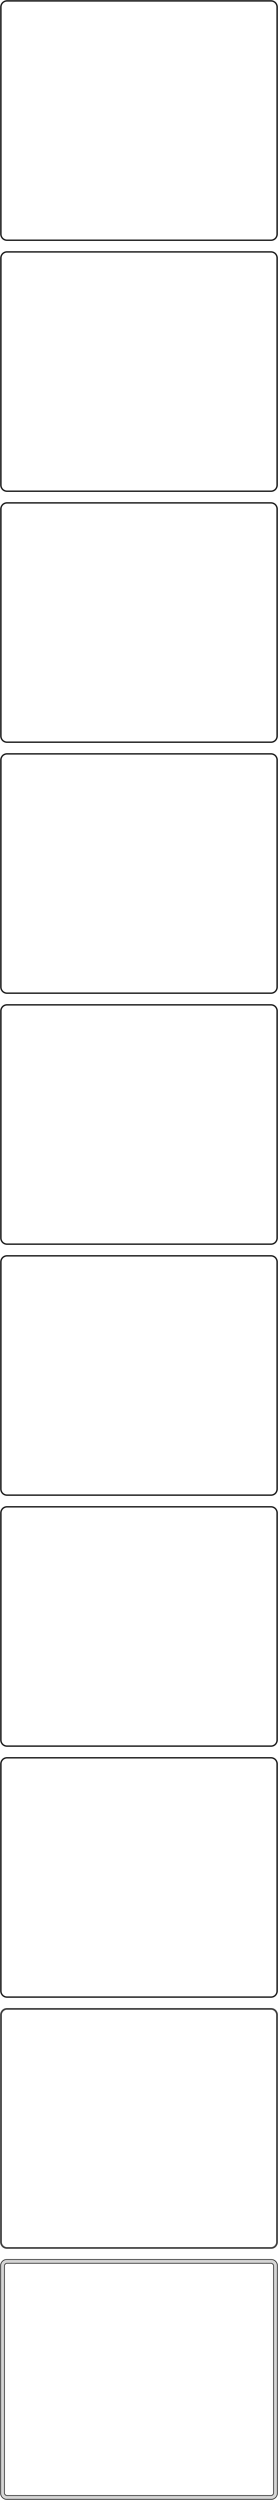 <?xml version="1.0" standalone="no"?>
<!DOCTYPE svg PUBLIC "-//W3C//DTD SVG 1.1//EN" "http://www.w3.org/Graphics/SVG/1.1/DTD/svg11.dtd">
<svg width="226mm" height="2032mm" viewBox="-113 -3974 226 2032" xmlns="http://www.w3.org/2000/svg" version="1.1">
<title>OpenSCAD Model</title>
<path d="
M 108.437,-3778.59 L 109.045,-3778.74 L 109.629,-3778.98 L 110.179,-3779.28 L 110.687,-3779.65 L 111.145,-3780.08
 L 111.545,-3780.56 L 111.882,-3781.09 L 112.149,-3781.66 L 112.343,-3782.26 L 112.461,-3782.87 L 112.5,-3783.5
 L 112.5,-3968.5 L 112.461,-3969.13 L 112.343,-3969.74 L 112.149,-3970.34 L 111.882,-3970.91 L 111.545,-3971.44
 L 111.145,-3971.92 L 110.687,-3972.35 L 110.179,-3972.72 L 109.629,-3973.02 L 109.045,-3973.26 L 108.437,-3973.41
 L 107.814,-3973.49 L -107.814,-3973.49 L -108.437,-3973.41 L -109.045,-3973.26 L -109.629,-3973.02 L -110.179,-3972.72
 L -110.687,-3972.35 L -111.145,-3971.92 L -111.545,-3971.44 L -111.882,-3970.91 L -112.149,-3970.34 L -112.343,-3969.74
 L -112.461,-3969.13 L -112.5,-3968.5 L -112.5,-3783.5 L -112.461,-3782.87 L -112.343,-3782.26 L -112.149,-3781.66
 L -111.882,-3781.09 L -111.545,-3780.56 L -111.145,-3780.08 L -110.687,-3779.65 L -110.179,-3779.28 L -109.629,-3778.98
 L -109.045,-3778.74 L -108.437,-3778.59 L -107.814,-3778.51 L 107.814,-3778.51 z
M -107.548,-3779.01 L -108.14,-3779.08 L -108.718,-3779.23 L -109.272,-3779.45 L -109.795,-3779.74 L -110.278,-3780.09
 L -110.713,-3780.5 L -111.093,-3780.96 L -111.412,-3781.46 L -111.666,-3782 L -111.851,-3782.57 L -111.963,-3783.15
 L -112,-3783.75 L -112,-3968.25 L -111.963,-3968.85 L -111.851,-3969.43 L -111.666,-3970 L -111.412,-3970.54
 L -111.093,-3971.04 L -110.713,-3971.5 L -110.278,-3971.91 L -109.795,-3972.26 L -109.272,-3972.55 L -108.718,-3972.77
 L -108.14,-3972.92 L -107.548,-3972.99 L 107.548,-3972.99 L 108.14,-3972.92 L 108.718,-3972.77 L 109.272,-3972.55
 L 109.795,-3972.26 L 110.278,-3971.91 L 110.713,-3971.5 L 111.093,-3971.04 L 111.412,-3970.54 L 111.666,-3970
 L 111.851,-3969.43 L 111.963,-3968.85 L 112,-3968.25 L 112,-3783.75 L 111.963,-3783.15 L 111.851,-3782.57
 L 111.666,-3782 L 111.412,-3781.46 L 111.093,-3780.96 L 110.713,-3780.5 L 110.278,-3780.09 L 109.795,-3779.74
 L 109.272,-3779.45 L 108.718,-3779.23 L 108.14,-3779.08 L 107.548,-3779.01 z
M 108.437,-3574.59 L 109.045,-3574.74 L 109.629,-3574.98 L 110.179,-3575.28 L 110.687,-3575.65 L 111.145,-3576.08
 L 111.545,-3576.56 L 111.882,-3577.09 L 112.149,-3577.66 L 112.343,-3578.26 L 112.461,-3578.87 L 112.5,-3579.5
 L 112.5,-3764.5 L 112.461,-3765.13 L 112.343,-3765.74 L 112.149,-3766.34 L 111.882,-3766.91 L 111.545,-3767.44
 L 111.145,-3767.92 L 110.687,-3768.35 L 110.179,-3768.72 L 109.629,-3769.02 L 109.045,-3769.26 L 108.437,-3769.41
 L 107.814,-3769.49 L -107.814,-3769.49 L -108.437,-3769.41 L -109.045,-3769.26 L -109.629,-3769.02 L -110.179,-3768.72
 L -110.687,-3768.35 L -111.145,-3767.92 L -111.545,-3767.44 L -111.882,-3766.91 L -112.149,-3766.34 L -112.343,-3765.74
 L -112.461,-3765.13 L -112.5,-3764.5 L -112.5,-3579.5 L -112.461,-3578.87 L -112.343,-3578.26 L -112.149,-3577.66
 L -111.882,-3577.09 L -111.545,-3576.56 L -111.145,-3576.08 L -110.687,-3575.65 L -110.179,-3575.28 L -109.629,-3574.98
 L -109.045,-3574.74 L -108.437,-3574.59 L -107.814,-3574.51 L 107.814,-3574.51 z
M -107.548,-3575.01 L -108.14,-3575.08 L -108.718,-3575.23 L -109.272,-3575.45 L -109.795,-3575.74 L -110.278,-3576.09
 L -110.713,-3576.5 L -111.093,-3576.96 L -111.412,-3577.46 L -111.666,-3578 L -111.851,-3578.57 L -111.963,-3579.15
 L -112,-3579.75 L -112,-3764.25 L -111.963,-3764.85 L -111.851,-3765.43 L -111.666,-3766 L -111.412,-3766.54
 L -111.093,-3767.04 L -110.713,-3767.5 L -110.278,-3767.91 L -109.795,-3768.26 L -109.272,-3768.55 L -108.718,-3768.77
 L -108.14,-3768.92 L -107.548,-3768.99 L 107.548,-3768.99 L 108.14,-3768.92 L 108.718,-3768.77 L 109.272,-3768.55
 L 109.795,-3768.26 L 110.278,-3767.91 L 110.713,-3767.5 L 111.093,-3767.04 L 111.412,-3766.54 L 111.666,-3766
 L 111.851,-3765.43 L 111.963,-3764.85 L 112,-3764.25 L 112,-3579.75 L 111.963,-3579.15 L 111.851,-3578.57
 L 111.666,-3578 L 111.412,-3577.46 L 111.093,-3576.96 L 110.713,-3576.5 L 110.278,-3576.09 L 109.795,-3575.74
 L 109.272,-3575.45 L 108.718,-3575.23 L 108.14,-3575.08 L 107.548,-3575.01 z
M 108.437,-3370.59 L 109.045,-3370.74 L 109.629,-3370.98 L 110.179,-3371.28 L 110.687,-3371.65 L 111.145,-3372.08
 L 111.545,-3372.56 L 111.882,-3373.09 L 112.149,-3373.66 L 112.343,-3374.26 L 112.461,-3374.87 L 112.5,-3375.5
 L 112.5,-3560.5 L 112.461,-3561.13 L 112.343,-3561.74 L 112.149,-3562.34 L 111.882,-3562.91 L 111.545,-3563.44
 L 111.145,-3563.92 L 110.687,-3564.35 L 110.179,-3564.72 L 109.629,-3565.02 L 109.045,-3565.26 L 108.437,-3565.41
 L 107.814,-3565.49 L -107.814,-3565.49 L -108.437,-3565.41 L -109.045,-3565.26 L -109.629,-3565.02 L -110.179,-3564.72
 L -110.687,-3564.35 L -111.145,-3563.92 L -111.545,-3563.44 L -111.882,-3562.91 L -112.149,-3562.34 L -112.343,-3561.74
 L -112.461,-3561.13 L -112.5,-3560.5 L -112.5,-3375.5 L -112.461,-3374.87 L -112.343,-3374.26 L -112.149,-3373.66
 L -111.882,-3373.09 L -111.545,-3372.56 L -111.145,-3372.08 L -110.687,-3371.65 L -110.179,-3371.28 L -109.629,-3370.98
 L -109.045,-3370.74 L -108.437,-3370.59 L -107.814,-3370.51 L 107.814,-3370.51 z
M -107.548,-3371.01 L -108.14,-3371.08 L -108.718,-3371.23 L -109.272,-3371.45 L -109.795,-3371.74 L -110.278,-3372.09
 L -110.713,-3372.5 L -111.093,-3372.96 L -111.412,-3373.46 L -111.666,-3374 L -111.851,-3374.57 L -111.963,-3375.15
 L -112,-3375.75 L -112,-3560.25 L -111.963,-3560.85 L -111.851,-3561.43 L -111.666,-3562 L -111.412,-3562.54
 L -111.093,-3563.04 L -110.713,-3563.5 L -110.278,-3563.91 L -109.795,-3564.26 L -109.272,-3564.55 L -108.718,-3564.77
 L -108.14,-3564.92 L -107.548,-3564.99 L 107.548,-3564.99 L 108.14,-3564.92 L 108.718,-3564.77 L 109.272,-3564.55
 L 109.795,-3564.26 L 110.278,-3563.91 L 110.713,-3563.5 L 111.093,-3563.04 L 111.412,-3562.54 L 111.666,-3562
 L 111.851,-3561.43 L 111.963,-3560.85 L 112,-3560.25 L 112,-3375.75 L 111.963,-3375.15 L 111.851,-3374.57
 L 111.666,-3374 L 111.412,-3373.46 L 111.093,-3372.96 L 110.713,-3372.5 L 110.278,-3372.09 L 109.795,-3371.74
 L 109.272,-3371.45 L 108.718,-3371.23 L 108.14,-3371.08 L 107.548,-3371.01 z
M 108.437,-3166.59 L 109.045,-3166.74 L 109.629,-3166.98 L 110.179,-3167.28 L 110.687,-3167.65 L 111.145,-3168.08
 L 111.545,-3168.56 L 111.882,-3169.09 L 112.149,-3169.66 L 112.343,-3170.26 L 112.461,-3170.87 L 112.5,-3171.5
 L 112.5,-3356.5 L 112.461,-3357.13 L 112.343,-3357.74 L 112.149,-3358.34 L 111.882,-3358.91 L 111.545,-3359.44
 L 111.145,-3359.92 L 110.687,-3360.35 L 110.179,-3360.72 L 109.629,-3361.02 L 109.045,-3361.26 L 108.437,-3361.41
 L 107.814,-3361.49 L -107.814,-3361.49 L -108.437,-3361.41 L -109.045,-3361.26 L -109.629,-3361.02 L -110.179,-3360.72
 L -110.687,-3360.35 L -111.145,-3359.92 L -111.545,-3359.44 L -111.882,-3358.91 L -112.149,-3358.34 L -112.343,-3357.74
 L -112.461,-3357.13 L -112.5,-3356.5 L -112.5,-3171.5 L -112.461,-3170.87 L -112.343,-3170.26 L -112.149,-3169.66
 L -111.882,-3169.09 L -111.545,-3168.56 L -111.145,-3168.08 L -110.687,-3167.65 L -110.179,-3167.28 L -109.629,-3166.98
 L -109.045,-3166.74 L -108.437,-3166.59 L -107.814,-3166.51 L 107.814,-3166.51 z
M -107.548,-3167.01 L -108.14,-3167.08 L -108.718,-3167.23 L -109.272,-3167.45 L -109.795,-3167.74 L -110.278,-3168.09
 L -110.713,-3168.5 L -111.093,-3168.96 L -111.412,-3169.46 L -111.666,-3170 L -111.851,-3170.57 L -111.963,-3171.15
 L -112,-3171.75 L -112,-3356.25 L -111.963,-3356.85 L -111.851,-3357.43 L -111.666,-3358 L -111.412,-3358.54
 L -111.093,-3359.04 L -110.713,-3359.5 L -110.278,-3359.91 L -109.795,-3360.26 L -109.272,-3360.55 L -108.718,-3360.77
 L -108.14,-3360.92 L -107.548,-3360.99 L 107.548,-3360.99 L 108.14,-3360.92 L 108.718,-3360.77 L 109.272,-3360.55
 L 109.795,-3360.26 L 110.278,-3359.91 L 110.713,-3359.5 L 111.093,-3359.04 L 111.412,-3358.54 L 111.666,-3358
 L 111.851,-3357.43 L 111.963,-3356.85 L 112,-3356.25 L 112,-3171.75 L 111.963,-3171.15 L 111.851,-3170.57
 L 111.666,-3170 L 111.412,-3169.46 L 111.093,-3168.96 L 110.713,-3168.5 L 110.278,-3168.09 L 109.795,-3167.74
 L 109.272,-3167.45 L 108.718,-3167.23 L 108.14,-3167.08 L 107.548,-3167.01 z
M 108.437,-2962.59 L 109.045,-2962.74 L 109.629,-2962.98 L 110.179,-2963.28 L 110.687,-2963.65 L 111.145,-2964.08
 L 111.545,-2964.56 L 111.882,-2965.09 L 112.149,-2965.66 L 112.343,-2966.26 L 112.461,-2966.87 L 112.5,-2967.5
 L 112.5,-3152.5 L 112.461,-3153.13 L 112.343,-3153.74 L 112.149,-3154.34 L 111.882,-3154.91 L 111.545,-3155.44
 L 111.145,-3155.92 L 110.687,-3156.35 L 110.179,-3156.72 L 109.629,-3157.02 L 109.045,-3157.26 L 108.437,-3157.41
 L 107.814,-3157.49 L -107.814,-3157.49 L -108.437,-3157.41 L -109.045,-3157.26 L -109.629,-3157.02 L -110.179,-3156.72
 L -110.687,-3156.35 L -111.145,-3155.92 L -111.545,-3155.44 L -111.882,-3154.91 L -112.149,-3154.34 L -112.343,-3153.74
 L -112.461,-3153.13 L -112.5,-3152.5 L -112.5,-2967.5 L -112.461,-2966.87 L -112.343,-2966.26 L -112.149,-2965.66
 L -111.882,-2965.09 L -111.545,-2964.56 L -111.145,-2964.08 L -110.687,-2963.65 L -110.179,-2963.28 L -109.629,-2962.98
 L -109.045,-2962.74 L -108.437,-2962.59 L -107.814,-2962.51 L 107.814,-2962.51 z
M -107.548,-2963.01 L -108.14,-2963.08 L -108.718,-2963.23 L -109.272,-2963.45 L -109.795,-2963.74 L -110.278,-2964.09
 L -110.713,-2964.5 L -111.093,-2964.96 L -111.412,-2965.46 L -111.666,-2966 L -111.851,-2966.57 L -111.963,-2967.15
 L -112,-2967.75 L -112,-3152.25 L -111.963,-3152.85 L -111.851,-3153.43 L -111.666,-3154 L -111.412,-3154.54
 L -111.093,-3155.04 L -110.713,-3155.5 L -110.278,-3155.91 L -109.795,-3156.26 L -109.272,-3156.55 L -108.718,-3156.77
 L -108.14,-3156.92 L -107.548,-3156.99 L 107.548,-3156.99 L 108.14,-3156.92 L 108.718,-3156.77 L 109.272,-3156.55
 L 109.795,-3156.26 L 110.278,-3155.91 L 110.713,-3155.5 L 111.093,-3155.04 L 111.412,-3154.54 L 111.666,-3154
 L 111.851,-3153.43 L 111.963,-3152.85 L 112,-3152.25 L 112,-2967.75 L 111.963,-2967.15 L 111.851,-2966.57
 L 111.666,-2966 L 111.412,-2965.46 L 111.093,-2964.96 L 110.713,-2964.5 L 110.278,-2964.09 L 109.795,-2963.74
 L 109.272,-2963.45 L 108.718,-2963.23 L 108.14,-2963.08 L 107.548,-2963.01 z
M 108.437,-2758.59 L 109.045,-2758.74 L 109.629,-2758.98 L 110.179,-2759.28 L 110.687,-2759.65 L 111.145,-2760.08
 L 111.545,-2760.56 L 111.882,-2761.09 L 112.149,-2761.66 L 112.343,-2762.26 L 112.461,-2762.87 L 112.5,-2763.5
 L 112.5,-2948.5 L 112.461,-2949.13 L 112.343,-2949.74 L 112.149,-2950.34 L 111.882,-2950.91 L 111.545,-2951.44
 L 111.145,-2951.92 L 110.687,-2952.35 L 110.179,-2952.72 L 109.629,-2953.02 L 109.045,-2953.26 L 108.437,-2953.41
 L 107.814,-2953.49 L -107.814,-2953.49 L -108.437,-2953.41 L -109.045,-2953.26 L -109.629,-2953.02 L -110.179,-2952.72
 L -110.687,-2952.35 L -111.145,-2951.92 L -111.545,-2951.44 L -111.882,-2950.91 L -112.149,-2950.34 L -112.343,-2949.74
 L -112.461,-2949.13 L -112.5,-2948.5 L -112.5,-2763.5 L -112.461,-2762.87 L -112.343,-2762.26 L -112.149,-2761.66
 L -111.882,-2761.09 L -111.545,-2760.56 L -111.145,-2760.08 L -110.687,-2759.65 L -110.179,-2759.28 L -109.629,-2758.98
 L -109.045,-2758.74 L -108.437,-2758.59 L -107.814,-2758.51 L 107.814,-2758.51 z
M -107.548,-2759.01 L -108.14,-2759.08 L -108.718,-2759.23 L -109.272,-2759.45 L -109.795,-2759.74 L -110.278,-2760.09
 L -110.713,-2760.5 L -111.093,-2760.96 L -111.412,-2761.46 L -111.666,-2762 L -111.851,-2762.57 L -111.963,-2763.15
 L -112,-2763.75 L -112,-2948.25 L -111.963,-2948.85 L -111.851,-2949.43 L -111.666,-2950 L -111.412,-2950.54
 L -111.093,-2951.04 L -110.713,-2951.5 L -110.278,-2951.91 L -109.795,-2952.26 L -109.272,-2952.55 L -108.718,-2952.77
 L -108.14,-2952.92 L -107.548,-2952.99 L 107.548,-2952.99 L 108.14,-2952.92 L 108.718,-2952.77 L 109.272,-2952.55
 L 109.795,-2952.26 L 110.278,-2951.91 L 110.713,-2951.5 L 111.093,-2951.04 L 111.412,-2950.54 L 111.666,-2950
 L 111.851,-2949.43 L 111.963,-2948.85 L 112,-2948.25 L 112,-2763.75 L 111.963,-2763.15 L 111.851,-2762.57
 L 111.666,-2762 L 111.412,-2761.46 L 111.093,-2760.96 L 110.713,-2760.5 L 110.278,-2760.09 L 109.795,-2759.74
 L 109.272,-2759.45 L 108.718,-2759.23 L 108.14,-2759.08 L 107.548,-2759.01 z
M 108.437,-2554.59 L 109.045,-2554.74 L 109.629,-2554.98 L 110.179,-2555.28 L 110.687,-2555.65 L 111.145,-2556.08
 L 111.545,-2556.56 L 111.882,-2557.09 L 112.149,-2557.66 L 112.343,-2558.26 L 112.461,-2558.87 L 112.5,-2559.5
 L 112.5,-2744.5 L 112.461,-2745.13 L 112.343,-2745.74 L 112.149,-2746.34 L 111.882,-2746.91 L 111.545,-2747.44
 L 111.145,-2747.92 L 110.687,-2748.35 L 110.179,-2748.72 L 109.629,-2749.02 L 109.045,-2749.26 L 108.437,-2749.41
 L 107.814,-2749.49 L -107.814,-2749.49 L -108.437,-2749.41 L -109.045,-2749.26 L -109.629,-2749.02 L -110.179,-2748.72
 L -110.687,-2748.35 L -111.145,-2747.92 L -111.545,-2747.44 L -111.882,-2746.91 L -112.149,-2746.34 L -112.343,-2745.74
 L -112.461,-2745.13 L -112.5,-2744.5 L -112.5,-2559.5 L -112.461,-2558.87 L -112.343,-2558.26 L -112.149,-2557.66
 L -111.882,-2557.09 L -111.545,-2556.56 L -111.145,-2556.08 L -110.687,-2555.65 L -110.179,-2555.28 L -109.629,-2554.98
 L -109.045,-2554.74 L -108.437,-2554.59 L -107.814,-2554.51 L 107.814,-2554.51 z
M -107.548,-2555.01 L -108.14,-2555.08 L -108.718,-2555.23 L -109.272,-2555.45 L -109.795,-2555.74 L -110.278,-2556.09
 L -110.713,-2556.5 L -111.093,-2556.96 L -111.412,-2557.46 L -111.666,-2558 L -111.851,-2558.57 L -111.963,-2559.15
 L -112,-2559.75 L -112,-2744.25 L -111.963,-2744.85 L -111.851,-2745.43 L -111.666,-2746 L -111.412,-2746.54
 L -111.093,-2747.04 L -110.713,-2747.5 L -110.278,-2747.91 L -109.795,-2748.26 L -109.272,-2748.55 L -108.718,-2748.77
 L -108.14,-2748.92 L -107.548,-2748.99 L 107.548,-2748.99 L 108.14,-2748.92 L 108.718,-2748.77 L 109.272,-2748.55
 L 109.795,-2748.26 L 110.278,-2747.91 L 110.713,-2747.5 L 111.093,-2747.04 L 111.412,-2746.54 L 111.666,-2746
 L 111.851,-2745.43 L 111.963,-2744.85 L 112,-2744.25 L 112,-2559.75 L 111.963,-2559.15 L 111.851,-2558.57
 L 111.666,-2558 L 111.412,-2557.46 L 111.093,-2556.96 L 110.713,-2556.5 L 110.278,-2556.09 L 109.795,-2555.74
 L 109.272,-2555.45 L 108.718,-2555.23 L 108.14,-2555.08 L 107.548,-2555.01 z
M 108.437,-2350.59 L 109.045,-2350.74 L 109.629,-2350.98 L 110.179,-2351.28 L 110.687,-2351.65 L 111.145,-2352.08
 L 111.545,-2352.56 L 111.882,-2353.09 L 112.149,-2353.66 L 112.343,-2354.26 L 112.461,-2354.87 L 112.5,-2355.5
 L 112.5,-2540.5 L 112.461,-2541.13 L 112.343,-2541.74 L 112.149,-2542.34 L 111.882,-2542.91 L 111.545,-2543.44
 L 111.145,-2543.92 L 110.687,-2544.35 L 110.179,-2544.72 L 109.629,-2545.02 L 109.045,-2545.26 L 108.437,-2545.41
 L 107.814,-2545.49 L -107.814,-2545.49 L -108.437,-2545.41 L -109.045,-2545.26 L -109.629,-2545.02 L -110.179,-2544.72
 L -110.687,-2544.35 L -111.145,-2543.92 L -111.545,-2543.44 L -111.882,-2542.91 L -112.149,-2542.34 L -112.343,-2541.74
 L -112.461,-2541.13 L -112.5,-2540.5 L -112.5,-2355.5 L -112.461,-2354.87 L -112.343,-2354.26 L -112.149,-2353.66
 L -111.882,-2353.09 L -111.545,-2352.56 L -111.145,-2352.08 L -110.687,-2351.65 L -110.179,-2351.28 L -109.629,-2350.98
 L -109.045,-2350.74 L -108.437,-2350.59 L -107.814,-2350.51 L 107.814,-2350.51 z
M -107.548,-2351.01 L -108.14,-2351.08 L -108.718,-2351.23 L -109.272,-2351.45 L -109.795,-2351.74 L -110.278,-2352.09
 L -110.713,-2352.5 L -111.093,-2352.96 L -111.412,-2353.46 L -111.666,-2354 L -111.851,-2354.57 L -111.963,-2355.15
 L -112,-2355.75 L -112,-2540.25 L -111.963,-2540.85 L -111.851,-2541.43 L -111.666,-2542 L -111.412,-2542.54
 L -111.093,-2543.04 L -110.713,-2543.5 L -110.278,-2543.91 L -109.795,-2544.26 L -109.272,-2544.55 L -108.718,-2544.77
 L -108.14,-2544.92 L -107.548,-2544.99 L 107.548,-2544.99 L 108.14,-2544.92 L 108.718,-2544.77 L 109.272,-2544.55
 L 109.795,-2544.26 L 110.278,-2543.91 L 110.713,-2543.5 L 111.093,-2543.04 L 111.412,-2542.54 L 111.666,-2542
 L 111.851,-2541.43 L 111.963,-2540.85 L 112,-2540.25 L 112,-2355.75 L 111.963,-2355.15 L 111.851,-2354.57
 L 111.666,-2354 L 111.412,-2353.46 L 111.093,-2352.96 L 110.713,-2352.5 L 110.278,-2352.09 L 109.795,-2351.74
 L 109.272,-2351.45 L 108.718,-2351.23 L 108.14,-2351.08 L 107.548,-2351.01 z
M 108.437,-2146.59 L 109.045,-2146.74 L 109.629,-2146.98 L 110.179,-2147.28 L 110.687,-2147.65 L 111.145,-2148.08
 L 111.545,-2148.56 L 111.882,-2149.09 L 112.149,-2149.66 L 112.343,-2150.26 L 112.461,-2150.87 L 112.5,-2151.5
 L 112.5,-2336.5 L 112.461,-2337.13 L 112.343,-2337.74 L 112.149,-2338.34 L 111.882,-2338.91 L 111.545,-2339.44
 L 111.145,-2339.92 L 110.687,-2340.35 L 110.179,-2340.72 L 109.629,-2341.02 L 109.045,-2341.26 L 108.437,-2341.41
 L 107.814,-2341.49 L -107.814,-2341.49 L -108.437,-2341.41 L -109.045,-2341.26 L -109.629,-2341.02 L -110.179,-2340.72
 L -110.687,-2340.35 L -111.145,-2339.92 L -111.545,-2339.44 L -111.882,-2338.91 L -112.149,-2338.34 L -112.343,-2337.74
 L -112.461,-2337.13 L -112.5,-2336.5 L -112.5,-2151.5 L -112.461,-2150.87 L -112.343,-2150.26 L -112.149,-2149.66
 L -111.882,-2149.09 L -111.545,-2148.56 L -111.145,-2148.08 L -110.687,-2147.65 L -110.179,-2147.28 L -109.629,-2146.98
 L -109.045,-2146.74 L -108.437,-2146.59 L -107.814,-2146.51 L 107.814,-2146.51 z
M -107.537,-2147.18 L -108.108,-2147.25 L -108.665,-2147.4 L -109.199,-2147.61 L -109.703,-2147.88 L -110.168,-2148.22
 L -110.588,-2148.62 L -110.954,-2149.06 L -111.262,-2149.54 L -111.507,-2150.06 L -111.685,-2150.61 L -111.792,-2151.18
 L -111.828,-2151.75 L -111.828,-2336.25 L -111.792,-2336.82 L -111.685,-2337.39 L -111.507,-2337.94 L -111.262,-2338.46
 L -110.954,-2338.94 L -110.588,-2339.38 L -110.168,-2339.78 L -109.703,-2340.12 L -109.199,-2340.39 L -108.665,-2340.6
 L -108.108,-2340.75 L -107.537,-2340.82 L 107.537,-2340.82 L 108.108,-2340.75 L 108.665,-2340.6 L 109.199,-2340.39
 L 109.703,-2340.12 L 110.168,-2339.78 L 110.588,-2339.38 L 110.954,-2338.94 L 111.262,-2338.46 L 111.507,-2337.94
 L 111.685,-2337.39 L 111.792,-2336.82 L 111.828,-2336.25 L 111.828,-2151.75 L 111.792,-2151.18 L 111.685,-2150.61
 L 111.507,-2150.06 L 111.262,-2149.54 L 110.954,-2149.06 L 110.588,-2148.62 L 110.168,-2148.22 L 109.703,-2147.88
 L 109.199,-2147.61 L 108.665,-2147.4 L 108.108,-2147.25 L 107.537,-2147.18 z
M 108.437,-1942.59 L 109.045,-1942.74 L 109.629,-1942.98 L 110.179,-1943.28 L 110.687,-1943.65 L 111.145,-1944.08
 L 111.545,-1944.56 L 111.882,-1945.09 L 112.149,-1945.66 L 112.343,-1946.26 L 112.461,-1946.87 L 112.5,-1947.5
 L 112.5,-2132.5 L 112.461,-2133.13 L 112.343,-2133.74 L 112.149,-2134.34 L 111.882,-2134.91 L 111.545,-2135.44
 L 111.145,-2135.92 L 110.687,-2136.35 L 110.179,-2136.72 L 109.629,-2137.02 L 109.045,-2137.26 L 108.437,-2137.41
 L 107.814,-2137.49 L -107.814,-2137.49 L -108.437,-2137.41 L -109.045,-2137.26 L -109.629,-2137.02 L -110.179,-2136.72
 L -110.687,-2136.35 L -111.145,-2135.92 L -111.545,-2135.44 L -111.882,-2134.91 L -112.149,-2134.34 L -112.343,-2133.74
 L -112.461,-2133.13 L -112.5,-2132.5 L -112.5,-1947.5 L -112.461,-1946.87 L -112.343,-1946.26 L -112.149,-1945.66
 L -111.882,-1945.09 L -111.545,-1944.56 L -111.145,-1944.08 L -110.687,-1943.65 L -110.179,-1943.28 L -109.629,-1942.98
 L -109.045,-1942.74 L -108.437,-1942.59 L -107.814,-1942.51 L 107.814,-1942.51 z
M -107.382,-1945.64 L -107.645,-1945.68 L -107.902,-1945.74 L -108.148,-1945.84 L -108.38,-1945.97 L -108.595,-1946.12
 L -108.788,-1946.31 L -108.957,-1946.51 L -109.099,-1946.73 L -109.211,-1946.97 L -109.293,-1947.23 L -109.343,-1947.49
 L -109.36,-1947.75 L -109.36,-2132.25 L -109.343,-2132.51 L -109.293,-2132.77 L -109.211,-2133.03 L -109.099,-2133.27
 L -108.957,-2133.49 L -108.788,-2133.69 L -108.595,-2133.88 L -108.38,-2134.03 L -108.148,-2134.16 L -107.902,-2134.26
 L -107.645,-2134.32 L -107.382,-2134.36 L 107.382,-2134.36 L 107.645,-2134.32 L 107.902,-2134.26 L 108.148,-2134.16
 L 108.38,-2134.03 L 108.595,-2133.88 L 108.788,-2133.69 L 108.957,-2133.49 L 109.099,-2133.27 L 109.211,-2133.03
 L 109.293,-2132.77 L 109.343,-2132.51 L 109.36,-2132.25 L 109.36,-1947.75 L 109.343,-1947.49 L 109.293,-1947.23
 L 109.211,-1946.97 L 109.099,-1946.73 L 108.957,-1946.51 L 108.788,-1946.31 L 108.595,-1946.12 L 108.38,-1945.97
 L 108.148,-1945.84 L 107.902,-1945.74 L 107.645,-1945.68 L 107.382,-1945.64 z
" stroke="black" fill="lightgray" stroke-width="0.5"/>
</svg>
